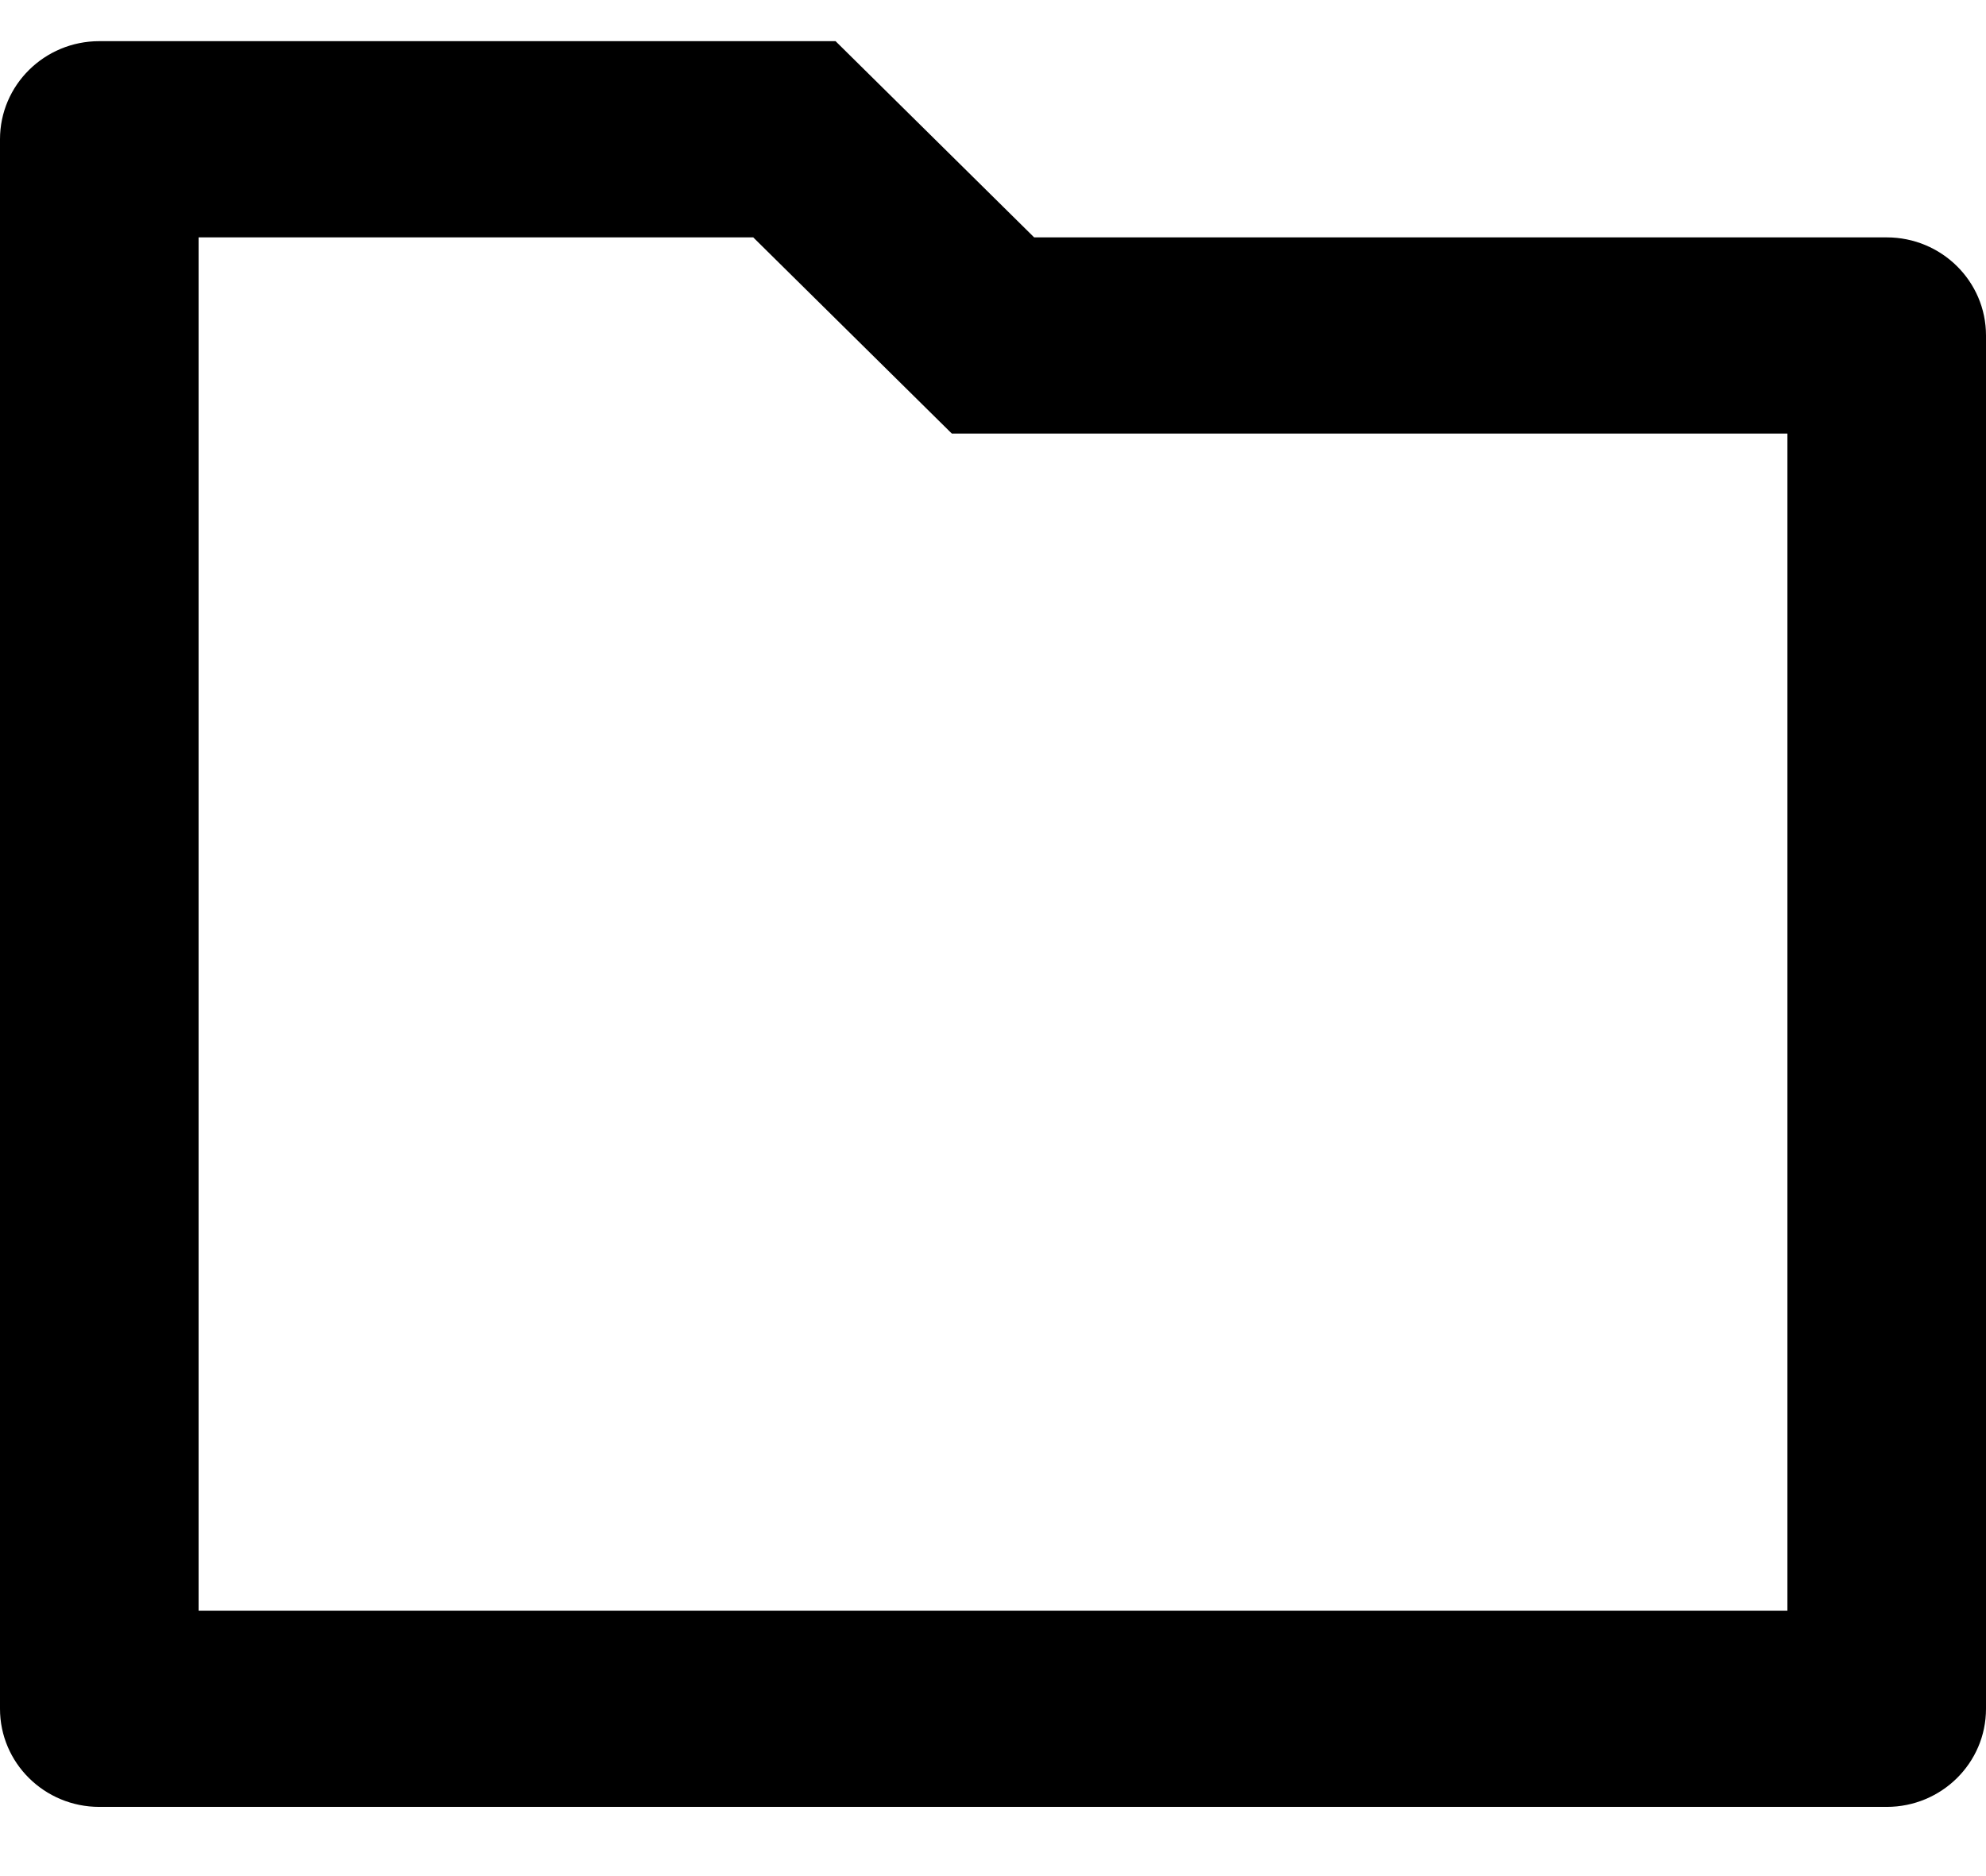 <svg width="18" height="17" viewBox="0 0 18 17" fill="none" xmlns="http://www.w3.org/2000/svg">
<path id="Vector" d="M1.8 2.151V14.595H16.2V3.929H8.627L6.827 2.151H1.8ZM9.373 2.151H17.1C17.597 2.151 18 2.549 18 3.04V15.484C18 15.975 17.597 16.373 17.1 16.373H0.9C0.403 16.373 0 15.975 0 15.484V1.262C0 0.771 0.403 0.373 0.9 0.373H7.573L9.373 2.151Z" fill="currentColor"/>
</svg>
